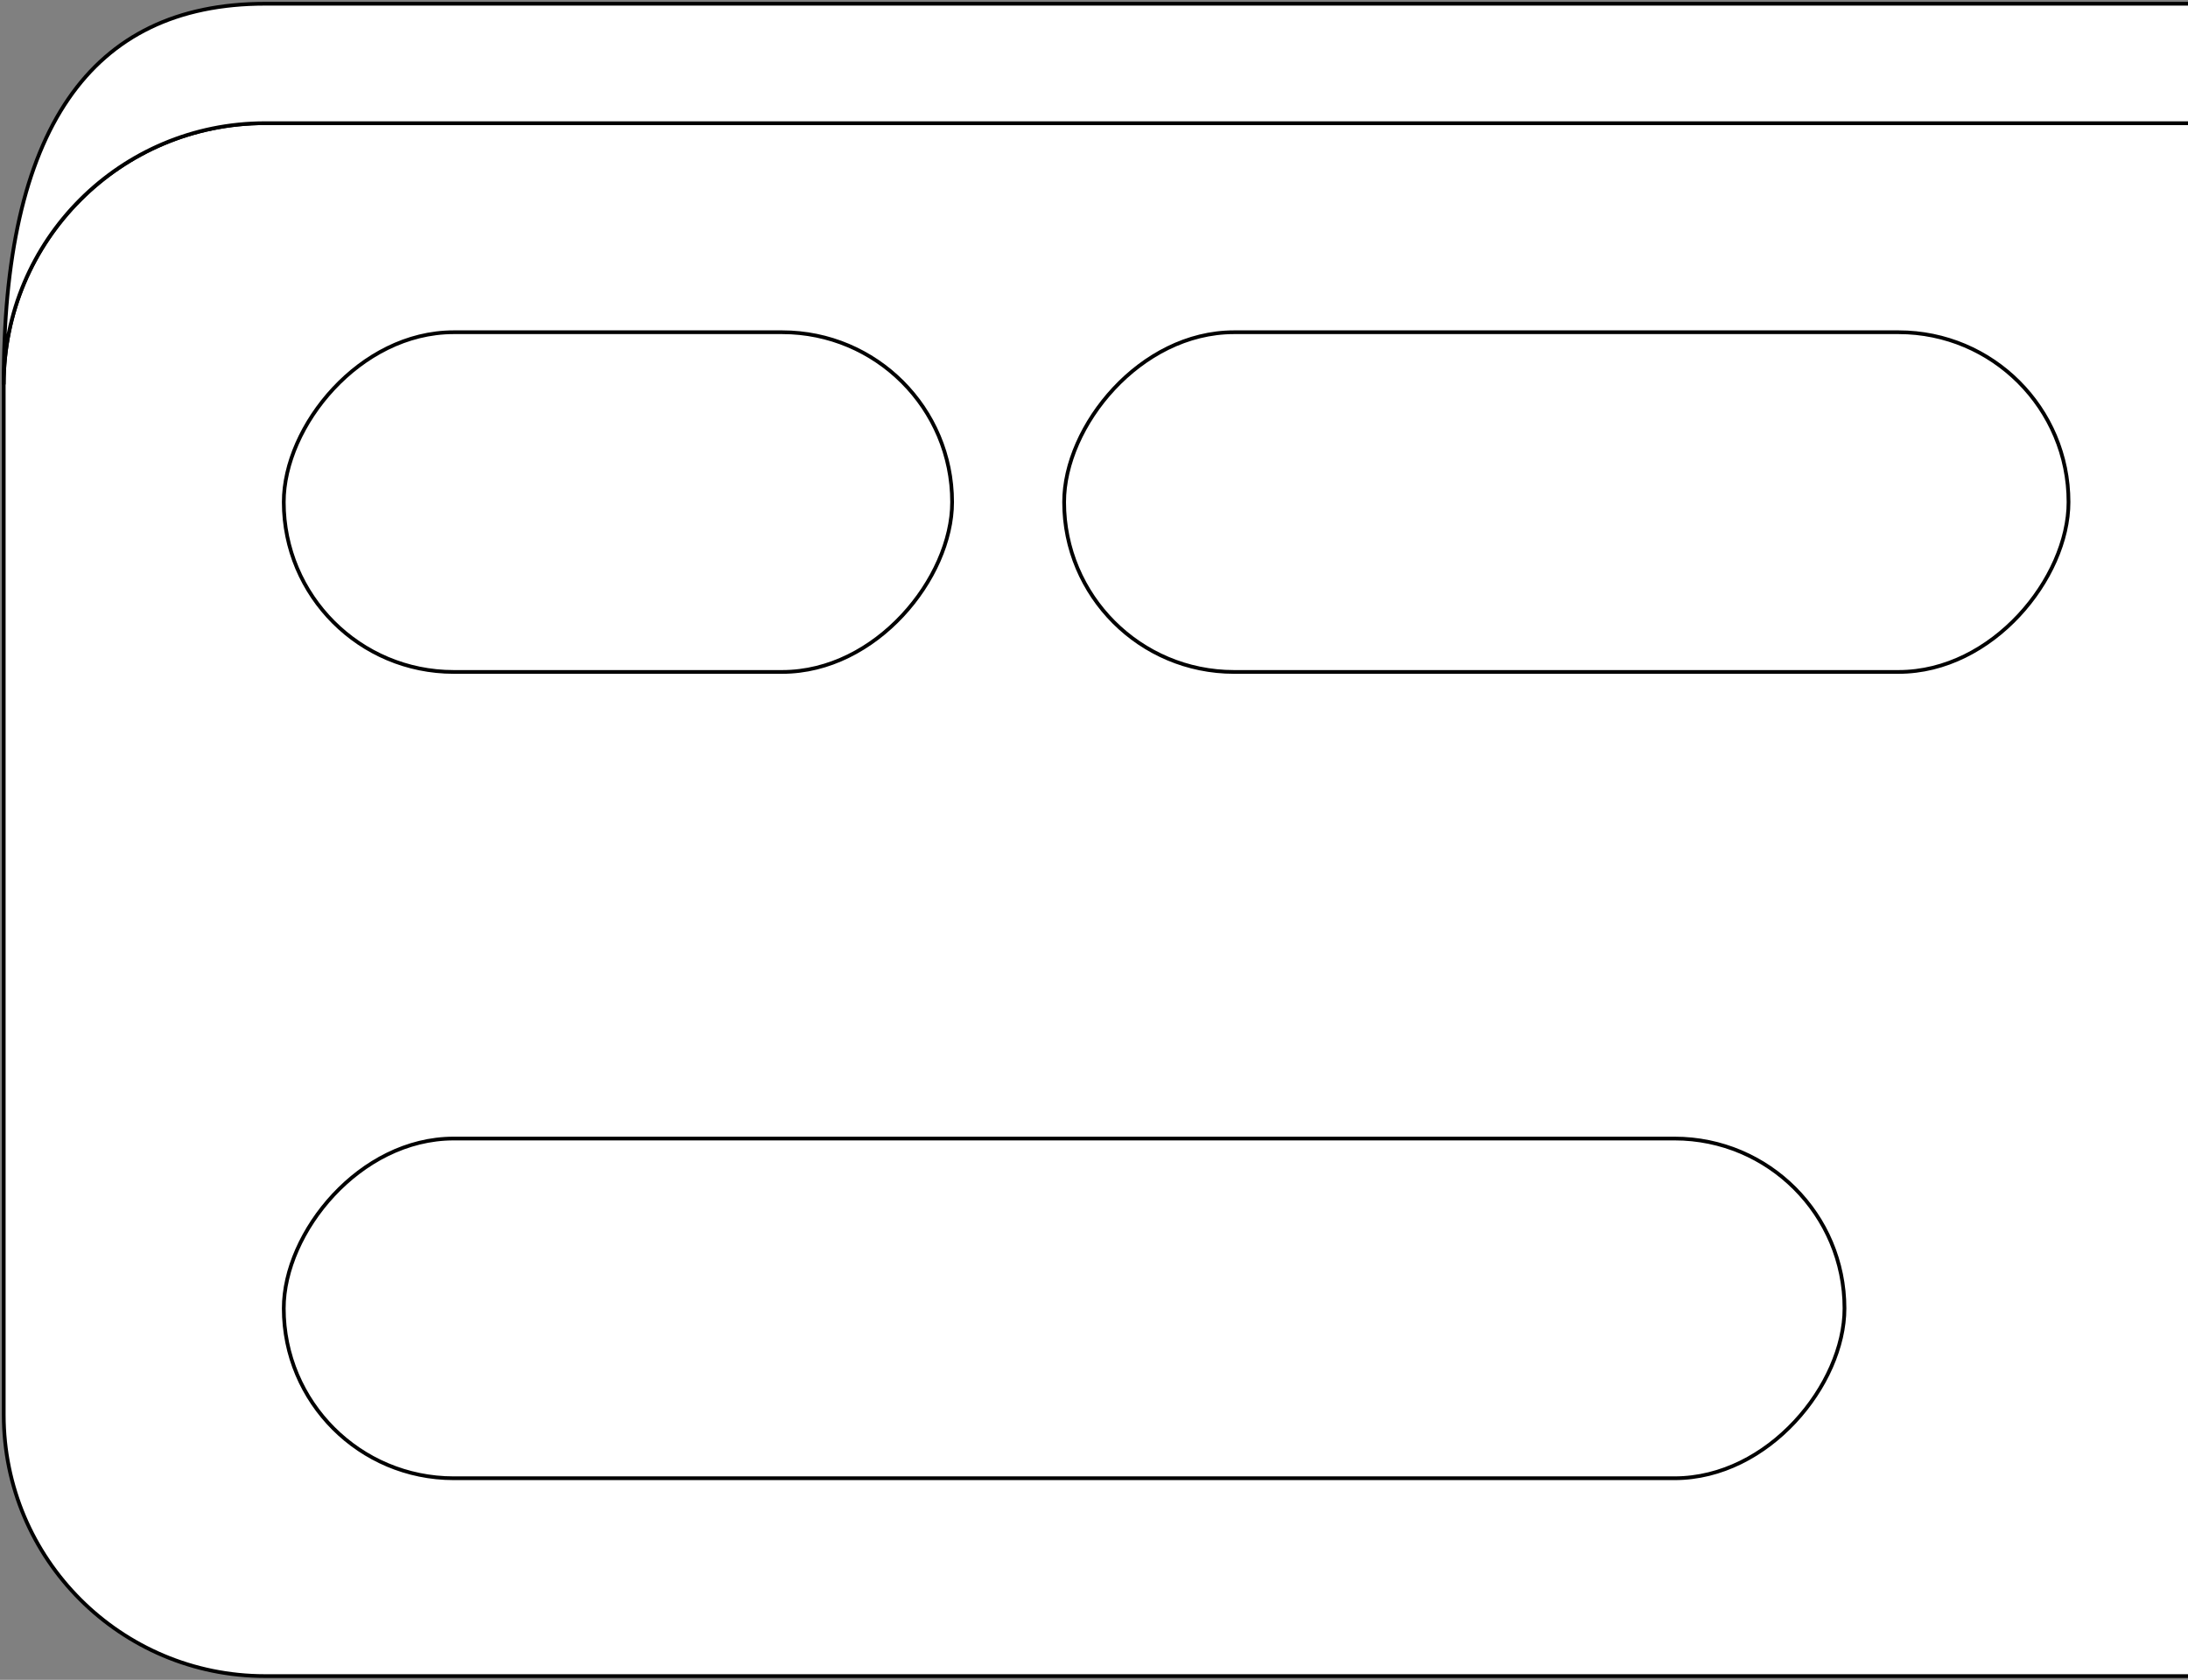 <?xml version="1.0" encoding="UTF-8"?>
<svg width="586px" height="450px" viewBox="0 0 586 450" version="1.1" xmlns="http://www.w3.org/2000/svg" xmlns:xlink="http://www.w3.org/1999/xlink">
    <rect x="0" y="0" width="586" height="450" fill="#808080" stroke="none"/>
    <title>SCALLYSWANK180</title>
    <g id="Page-1" stroke="none" stroke-width="1" fill="none" fill-rule="evenodd">
        <g id="SCALLYSWANK180" transform="translate(293, 225) scale(1, -1) translate(-293, -225) translate(0, 1)" fill="#FFFFFF" fill-rule="nonzero" stroke="#000000">
            <path d="M586,416 L71,416 C32.34,416 1,384.66 1,346 L1,70 C1,31.34 32.34,0 71,0 L586,0" id="board"></path>
            <rect id="h4" x="285" y="269" width="269" height="91" rx="45.5"></rect>
            <rect id="h3" x="76" y="269" width="179" height="91" rx="45.5"></rect>
            <rect id="h2" x="76" y="53" width="418" height="91" rx="45.5"></rect>
            <path d="M586,346 C289.582,346 117.916,346 71,346 C24.084,346 0.751,380 1,448 C1,409.34 32.34,378 71,378 L586,378" id="h1" transform="translate(293.496, 397) scale(1, -1) translate(-293.496, -397) "></path>
        </g>
    </g>
</svg>